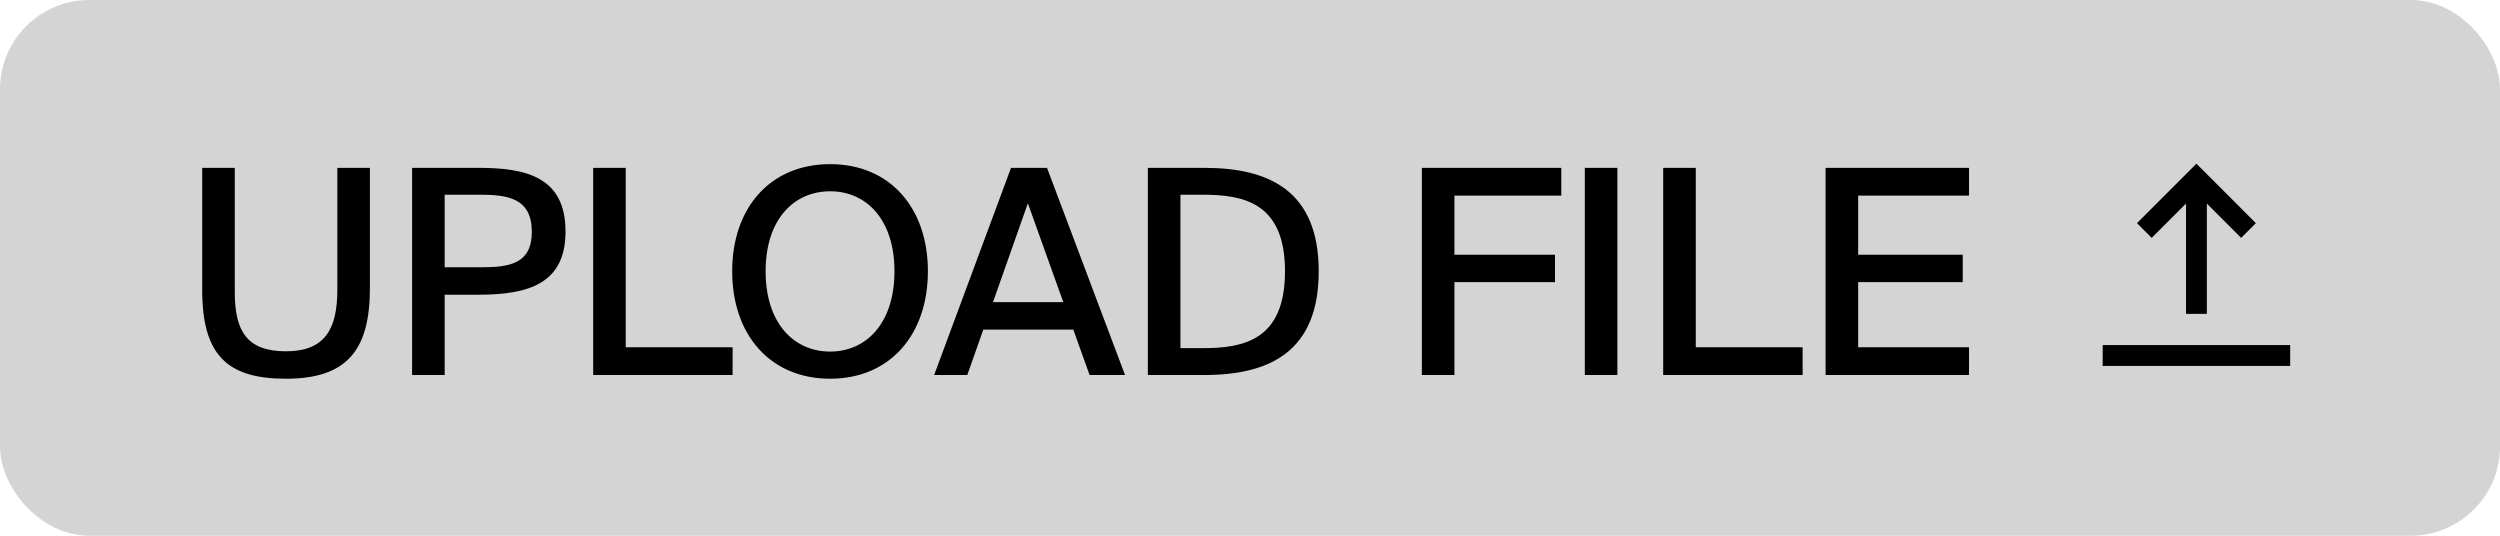 <svg width="140" height="30" viewBox="0 0 140 30" fill="none" xmlns="http://www.w3.org/2000/svg">
<rect x="0.5" y="0.5" width="139" height="29" rx="4.5" fill="#D4D4D4"/>
<rect x="0.5" y="0.5" width="139" height="29" rx="4.5" stroke="#D4D4D4"/>
<path d="M13.147 9.4V16.36C13.147 18.552 13.835 19.672 16.011 19.672C18.187 19.672 18.891 18.44 18.891 16.232V9.4H20.715V16.136C20.715 19.656 19.387 21.208 16.011 21.208C12.731 21.208 11.323 19.896 11.323 16.232V9.4H13.147ZM26.805 9.4C29.493 9.4 31.669 9.928 31.669 12.968C31.669 15.88 29.605 16.504 26.805 16.504H24.901V21H23.077V9.4H26.805ZM24.901 10.904V14.968H26.917C28.533 14.968 29.781 14.776 29.781 12.984C29.781 11.096 28.437 10.904 26.869 10.904H24.901ZM35.041 19.448H41.026V21H33.218V9.4H35.041V19.448ZM46.49 21.208C43.114 21.208 41.002 18.728 41.002 15.192C41.002 11.656 43.114 9.192 46.49 9.192C49.85 9.192 51.962 11.656 51.962 15.192C51.962 18.728 49.85 21.208 46.49 21.208ZM46.49 19.688C48.506 19.688 50.09 18.104 50.09 15.192C50.09 12.28 48.506 10.712 46.49 10.712C44.458 10.712 42.874 12.28 42.874 15.192C42.874 18.104 44.458 19.688 46.49 19.688ZM56.617 9.4H58.633L63.001 21H61.017L60.105 18.456H55.065L54.169 21H52.312L56.617 9.4ZM55.608 16.92H59.544L57.56 11.384L55.608 16.92ZM67.448 9.4C71.128 9.4 73.848 10.728 73.848 15.192C73.848 19.672 71.128 21 67.448 21H64.28V9.4H67.448ZM67.368 10.904H66.104V19.496H67.368C69.688 19.496 71.96 19.016 71.96 15.192C71.96 11.384 69.688 10.904 67.368 10.904ZM79.624 9.4H87.432V10.952H81.448V14.264H87.08V15.8H81.448V21H79.624V9.4ZM90.573 21H88.749V9.4H90.573V21ZM94.963 19.448H100.947V21H93.139V9.4H94.963V19.448ZM102.233 9.4H110.265V10.952H104.057V14.264H109.913V15.8H104.057V19.448H110.265V21H102.233V9.4Z" fill="black"/>
<path d="M122.417 11.4V17.575H123.583V11.4L125.504 13.321L126.329 12.496L123 9.167L119.671 12.496L120.496 13.321L122.417 11.4ZM117.75 19.325V20.492H128.25V19.325H117.75Z" fill="black"/>
</svg>

